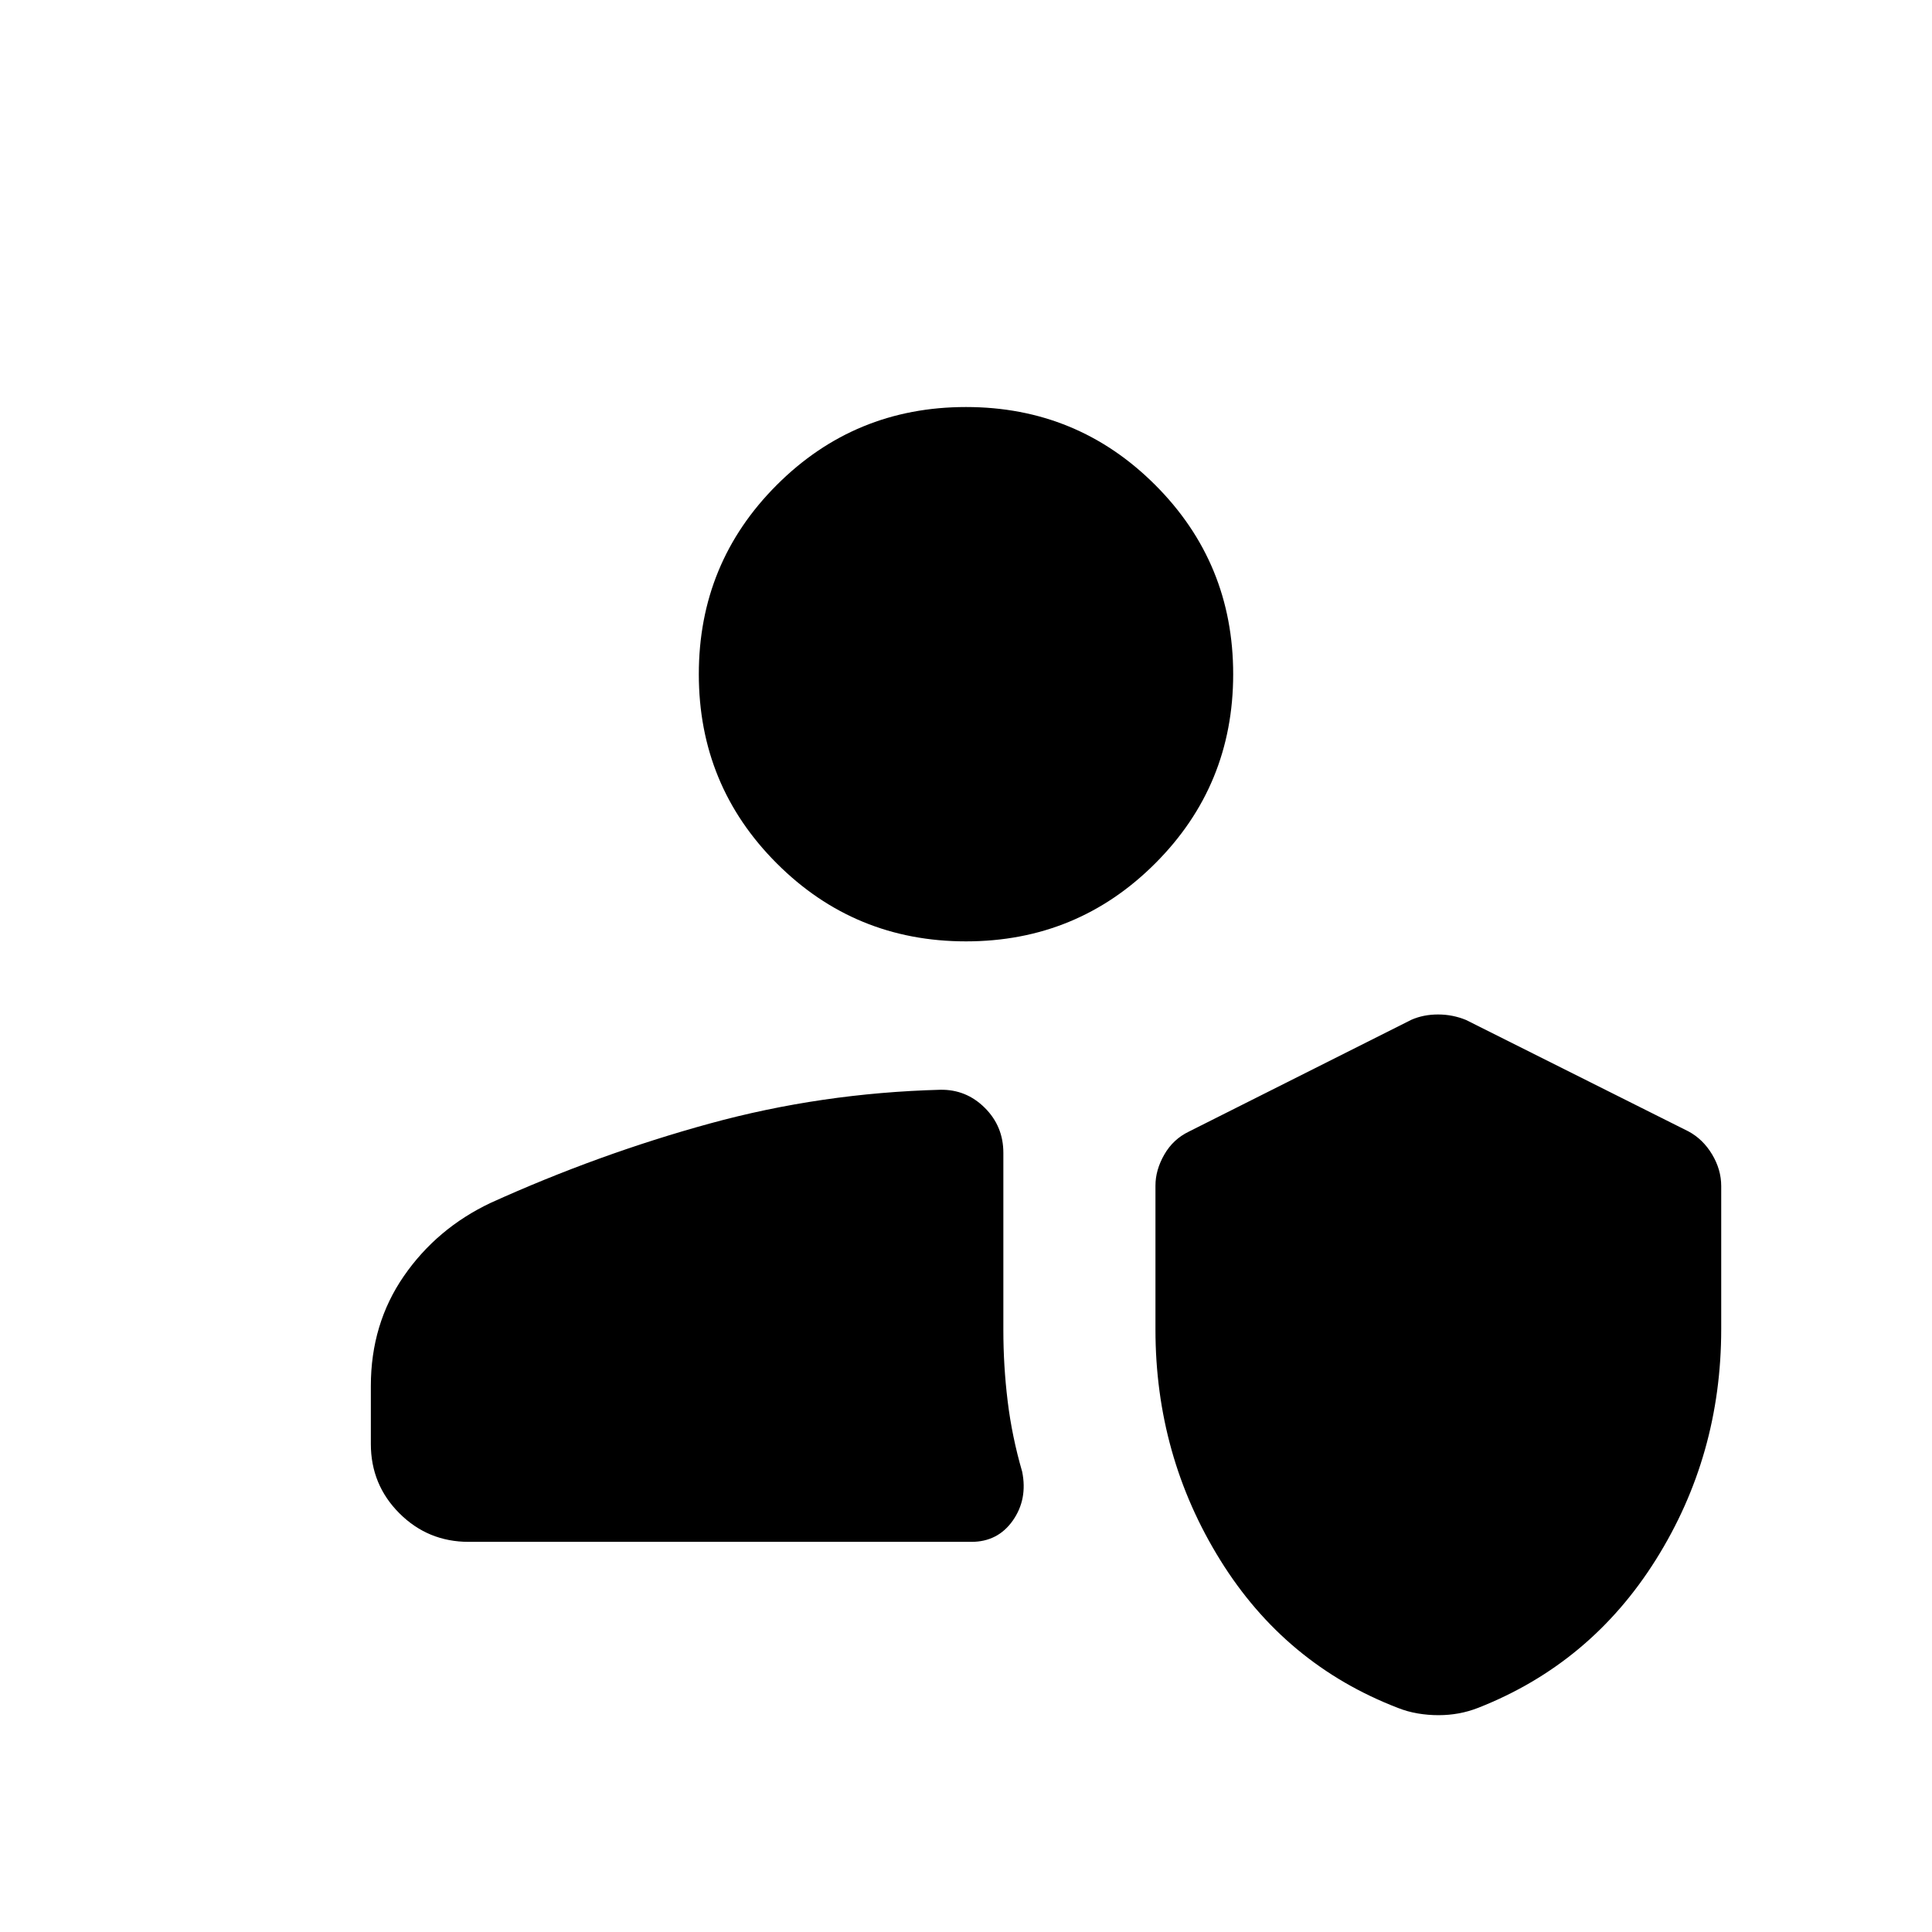 <svg xmlns="http://www.w3.org/2000/svg" height="40" viewBox="0 -960 960 960" width="40"><path d="M714.81-107.74q-5.27 0-10.33-.86-5.07-.86-9.76-2.71-56.16-21.58-88.37-73.47-32.21-51.89-32.21-114.61v-71.5q0-7.74 4.39-15.4 4.38-7.65 12.27-11.45l110.47-55.52q6.01-2.65 13.29-2.65 7.27 0 13.9 2.73l110.52 55.36q7.22 3.88 11.75 11.43t4.53 15.73v71.1q0 62.75-32.42 114.48-32.41 51.72-88.36 73.7-4.87 1.89-9.72 2.76-4.84.88-9.95.88Zm-481.89-86.12q-20.27 0-34.46-14.19-14.19-14.19-14.19-34.46v-28.81q0-30.83 16.39-54.58 16.4-23.74 43.12-36.39 53.62-24.29 108.94-39.45 55.33-15.17 114.5-16.76 12.86-.23 22.1 8.95 9.24 9.18 9.24 22.38v88.03q0 17.86 2.14 35.38 2.13 17.53 7.21 35.04 2.77 13.72-4.66 24.29-7.44 10.57-20.6 10.57H232.92ZM480-492.24q-55.29 0-94.02-38.74-38.74-38.73-38.74-94.02t38.74-94.02q38.73-38.73 94.02-38.73t94.02 38.73q38.74 38.73 38.74 94.02t-38.74 94.02q-38.73 38.74-94.02 38.74Z"/></svg>